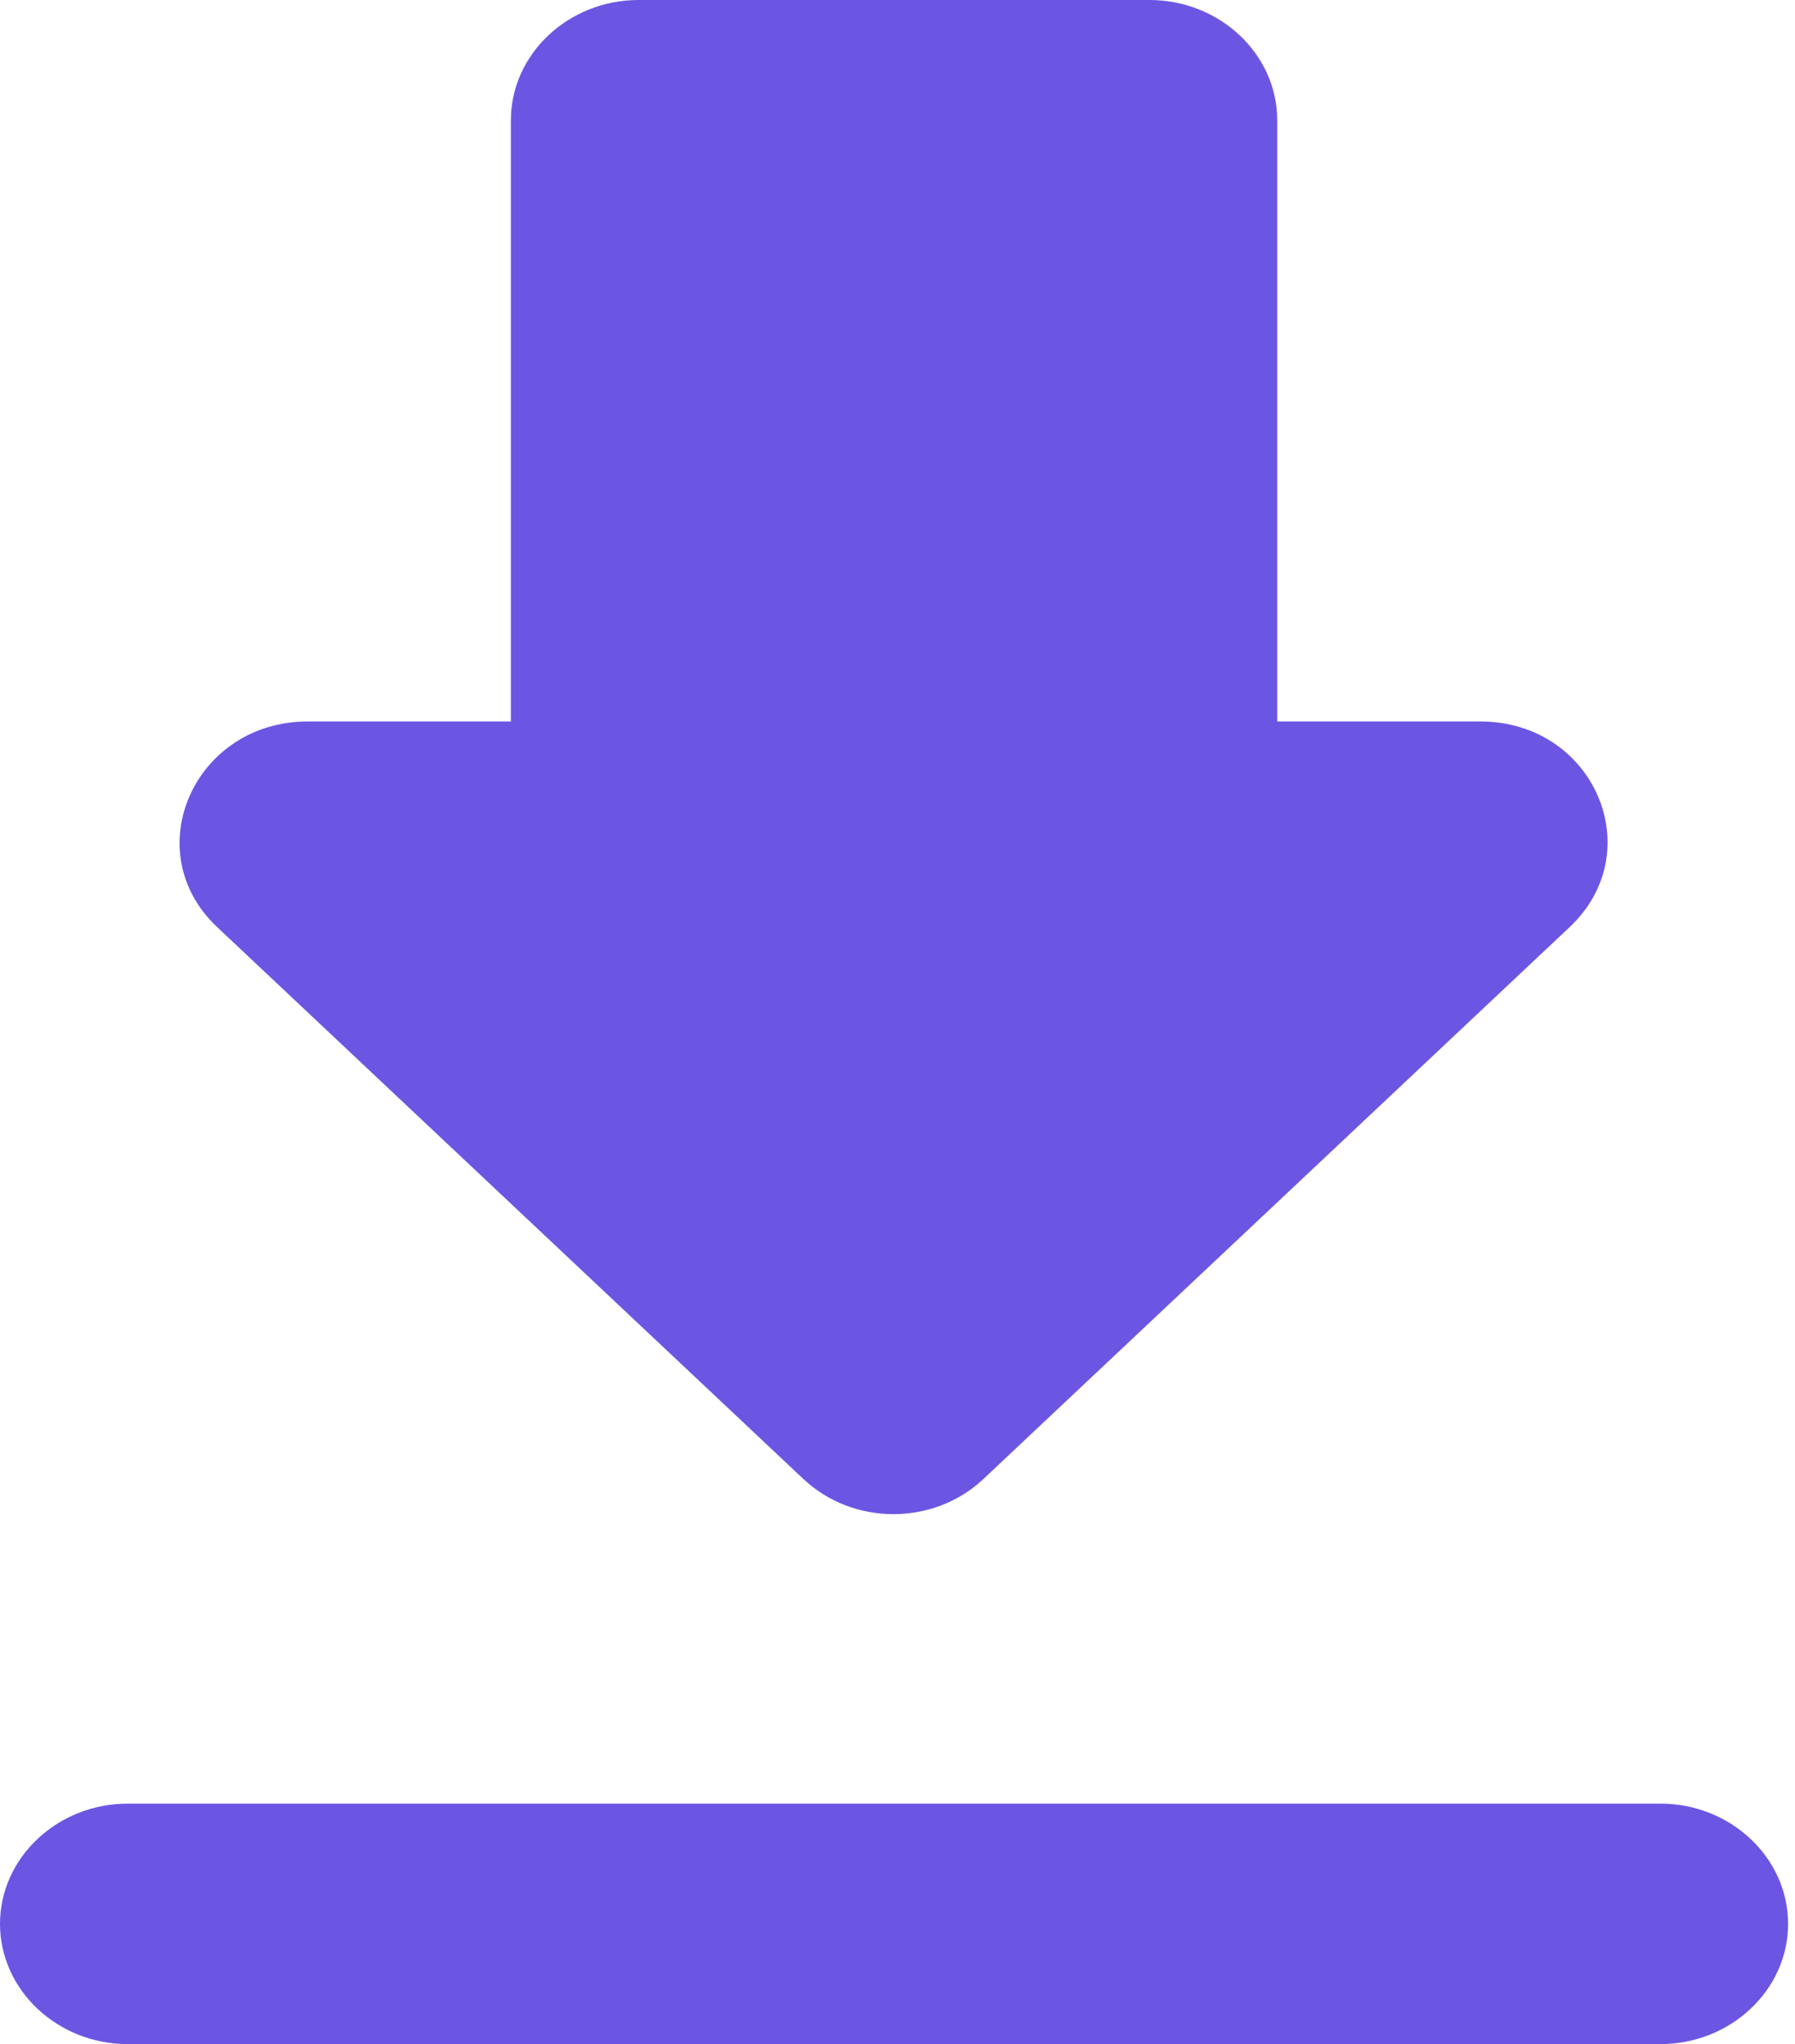 <svg width="65" height="74" viewBox="0 0 65 74" fill="none" xmlns="http://www.w3.org/2000/svg">
<path d="M53.604 26.118H46.25V4.353C46.25 1.959 44.169 0 41.625 0H23.125C20.581 0 18.5 1.959 18.5 4.353V26.118H11.146C7.03 26.118 4.949 30.819 7.862 33.561L29.091 53.541C30.895 55.239 33.809 55.239 35.612 53.541L56.841 33.561C59.755 30.819 57.72 26.118 53.604 26.118ZM0 69.647C0 72.041 2.081 74 4.625 74H60.125C62.669 74 64.75 72.041 64.75 69.647C64.75 67.253 62.669 65.294 60.125 65.294H4.625C2.081 65.294 0 67.253 0 69.647Z" fill="#6B56E3"/>
</svg>
